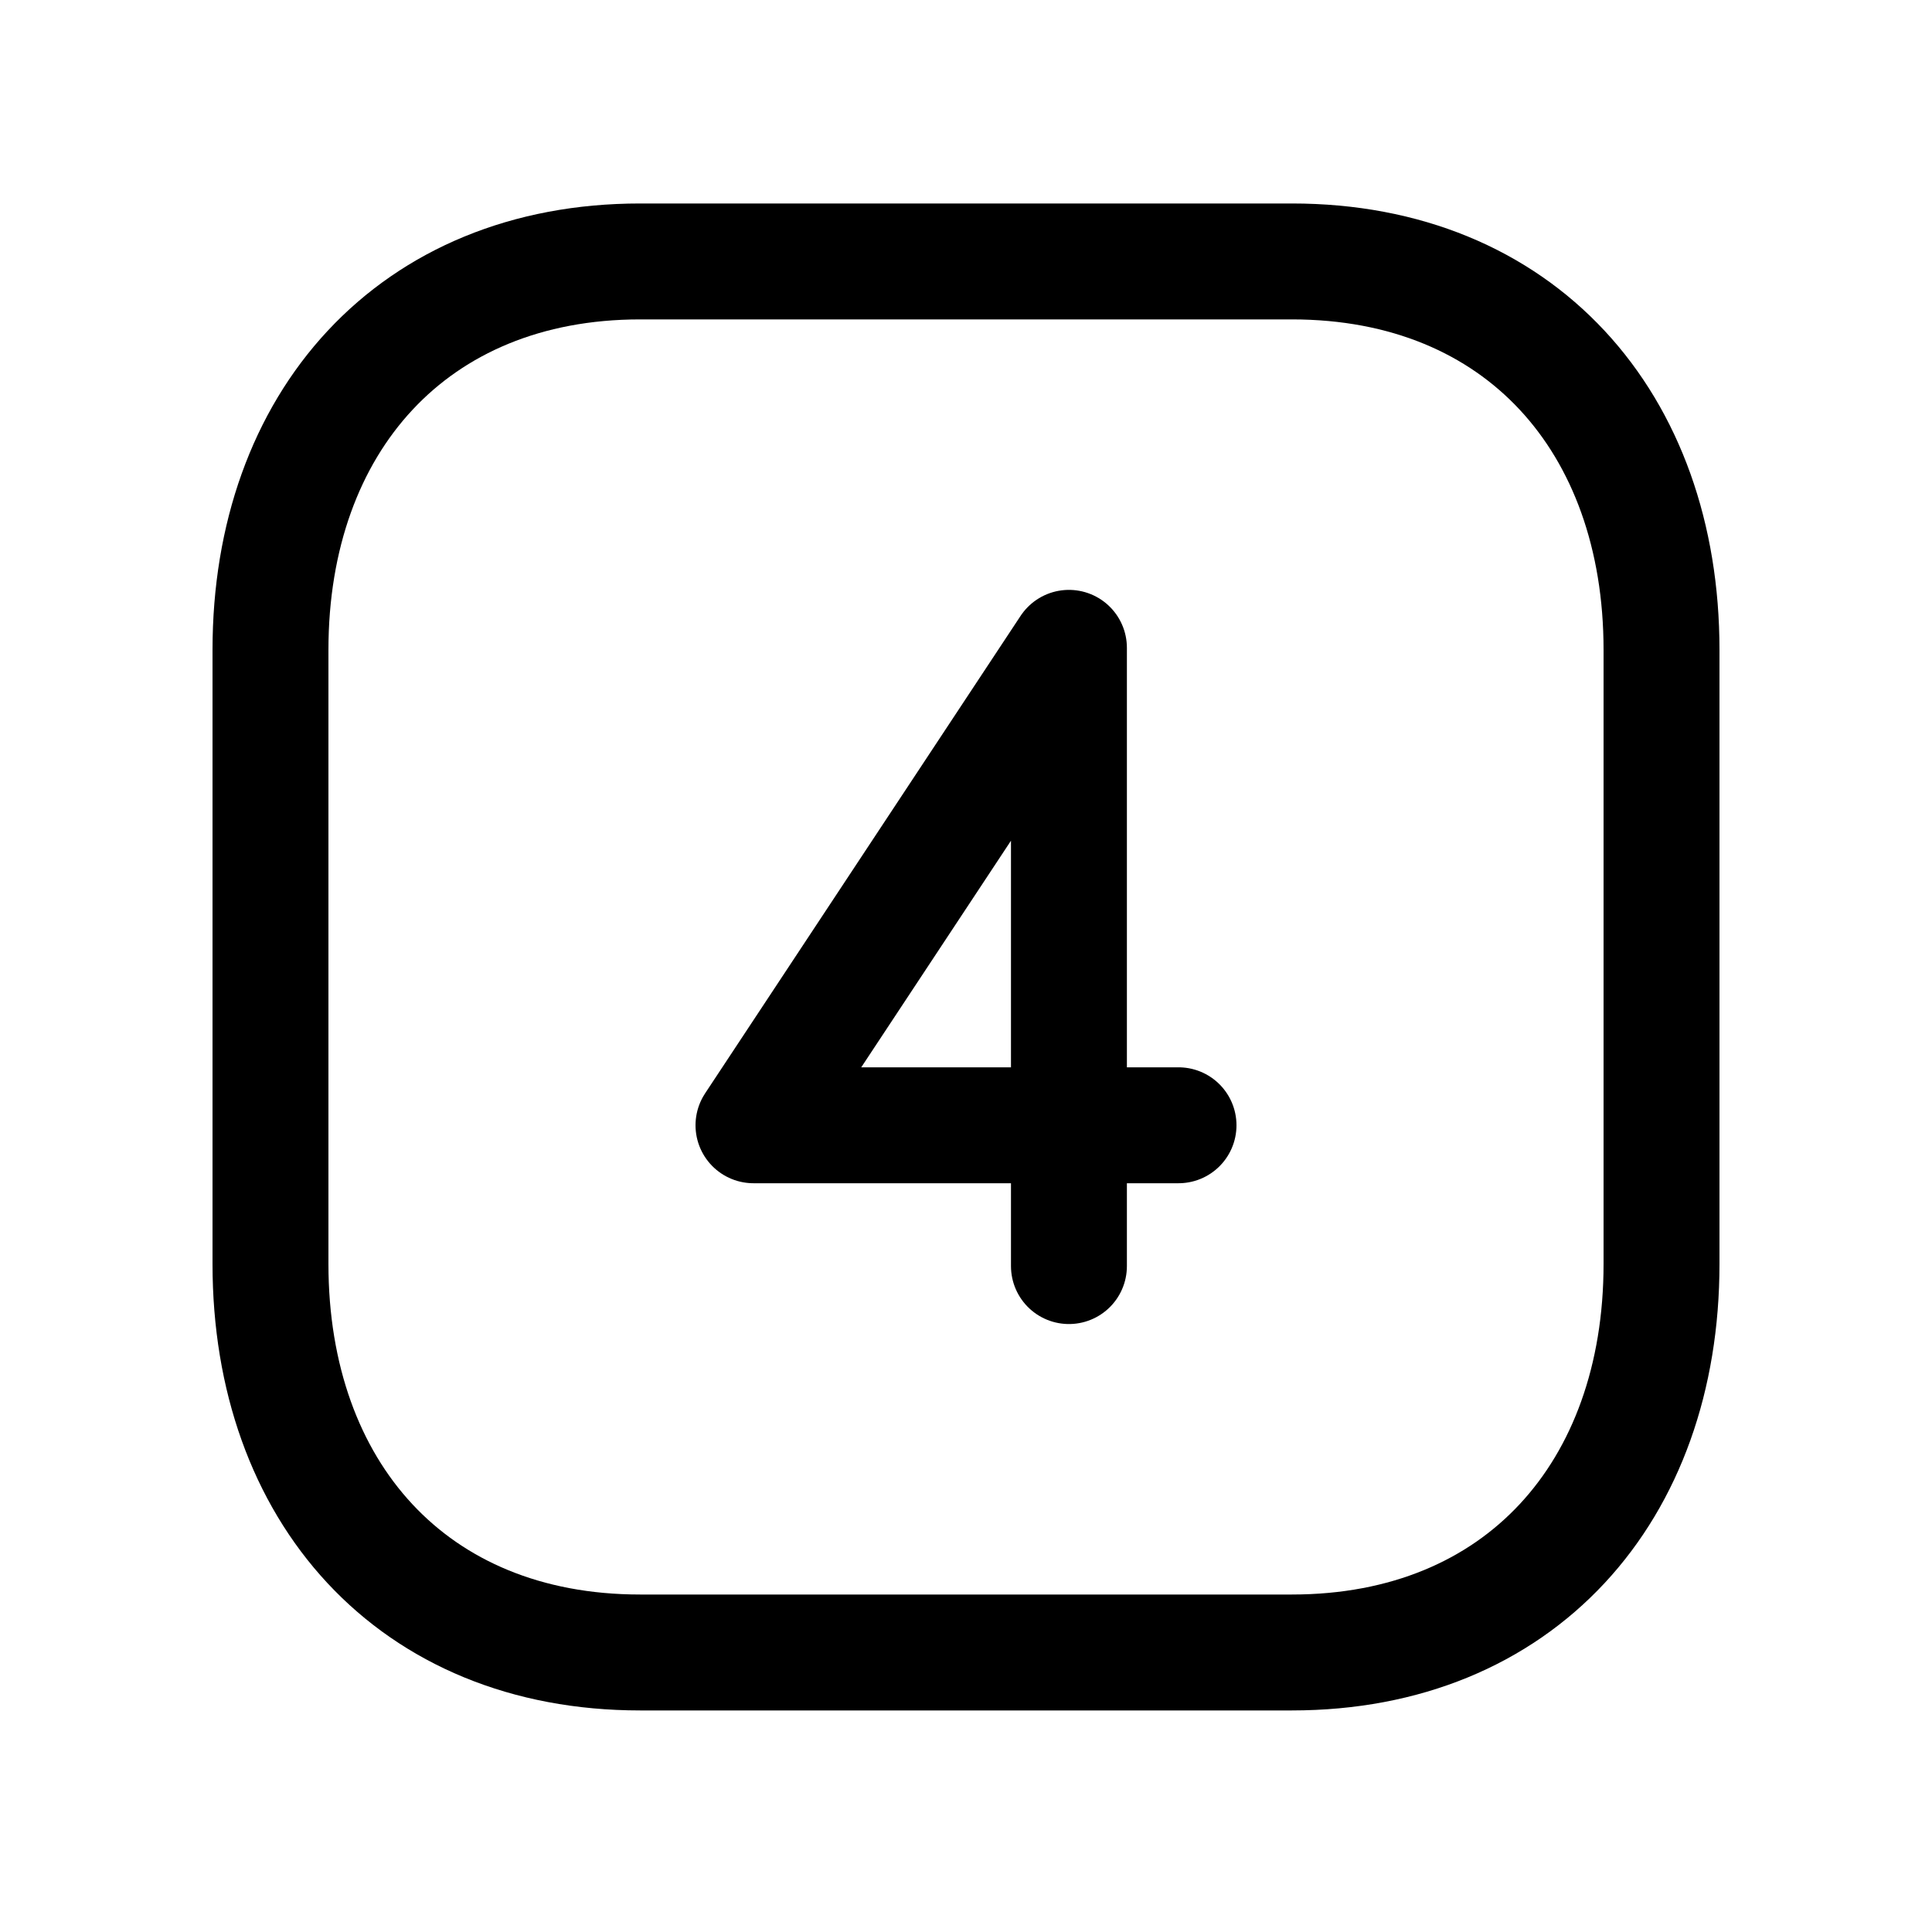 <svg width="25" height="25" viewBox="0 0 25 25" fill="none" xmlns="http://www.w3.org/2000/svg">
<path d="M8.283 3.383H16.718C19.666 3.383 21.5 5.463 21.5 8.409V16.356C21.5 19.302 19.666 21.383 16.717 21.383H8.283C5.335 21.383 3.5 19.302 3.5 16.356V8.409C3.5 5.463 5.344 3.383 8.283 3.383Z" stroke="black" stroke-width="1.5" stroke-linecap="round" stroke-linejoin="round"/>
<path d="M13.832 16.383V14.561H15.25H13.832H9.75L13.832 8.383V14.561" stroke="black" stroke-width="1.5" stroke-linecap="round" stroke-linejoin="round"/>
</svg>